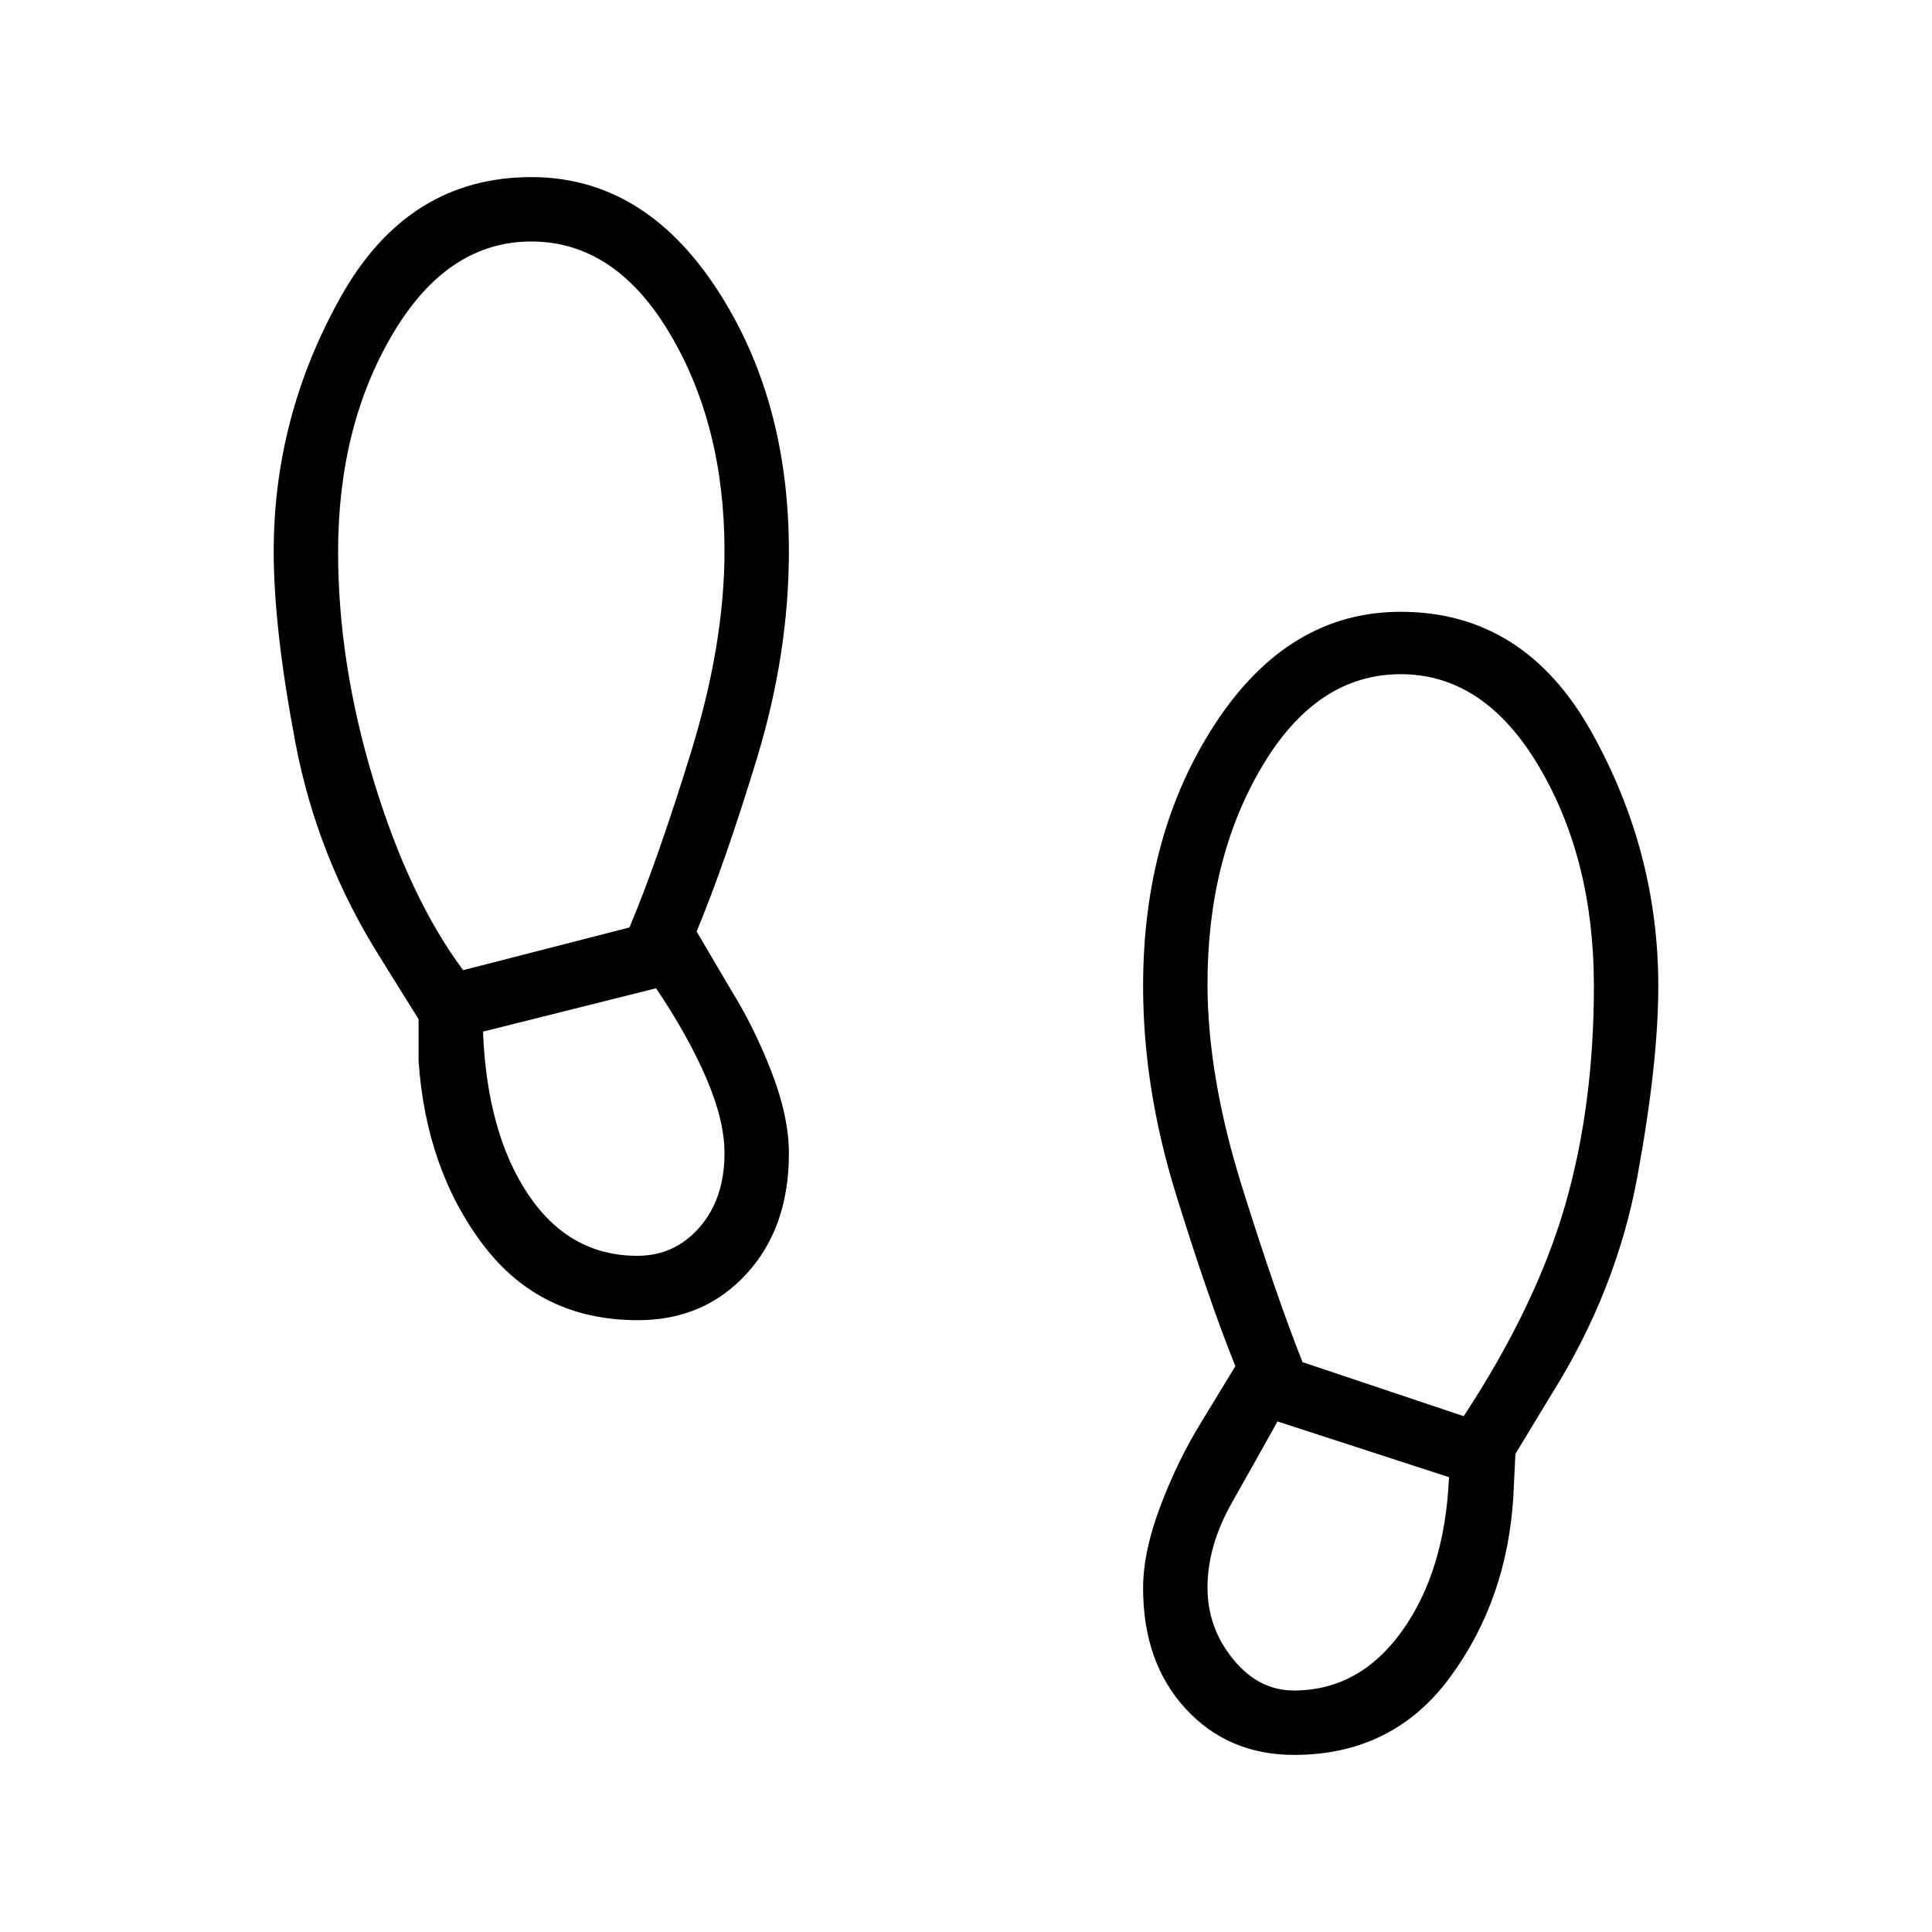 <svg xmlns="http://www.w3.org/2000/svg" height="20" viewBox="0 -960 960 960" width="20"><path d="M317-304q-48.528 0-76.88-37.384-28.351-37.385-32.12-91.231v-20.923l-19.154-30.77q-31.231-49.615-42.039-106.538Q136-647.769 136-686q0-67.077 33.346-126.539Q202.692-872 264-872q55.487 0 91.744 54.942Q392-762.116 392-686q0 50.615-15.884 102.808-15.885 52.192-29.962 86.038l17 28.923q11.624 18.621 20.235 40.919Q392-405.014 392-386.891q0 36.968-21.121 59.93Q349.757-304 317-304Zm-86.865-173.923 82.634-21.231q13.539-32 30.385-86.423Q360-640 360-686.154q0-62.307-27.154-108.077Q305.692-840 264-840q-41.692 0-68.846 45.899Q168-748.203 168-685.74q0 55.355 17.654 113.548 17.654 58.192 44.481 94.269ZM316.681-336q18.668 0 30.993-14.241Q360-364.482 360-387q0-16.358-9.154-37.525-9.154-21.167-24.846-44.398l-86 21.538q2 50.308 22.423 80.847Q282.846-336 316.681-336ZM643-88q-32.757 0-53.879-22.961Q568-133.923 568-170.833q0-18.09 8.611-40.832 8.611-22.741 20.235-41.566l17-27.923q-13.308-33.077-29.577-85.654Q568-419.385 568-470q0-76.116 36.256-131.058Q640.513-656 696-656q61.308 0 94.654 59.461Q824-537.077 824-470q0 38.231-10.423 94.769-10.423 56.539-42.423 107.693l-18.154 30-1 20.692q-3 51.538-31.423 90.192Q692.154-88 643-88Zm84.308-168.308q35.769-54.538 50.23-104.269Q792-410.308 792-470q0-62.74-27.154-108.87T696-625q-41.692 0-68.846 45.769Q600-533.461 600-471.154q0 46.154 17.231 101.077 17.23 54.923 30 86.923l80.077 26.846ZM642.882-120q32.733 0 53.926-29.769Q718-179.538 720-226l-85.231-27.692q-10.308 18.615-22.538 40.174Q600-191.959 600-171.104q0 19.873 12.681 35.489Q625.362-120 642.882-120Z"/></svg>